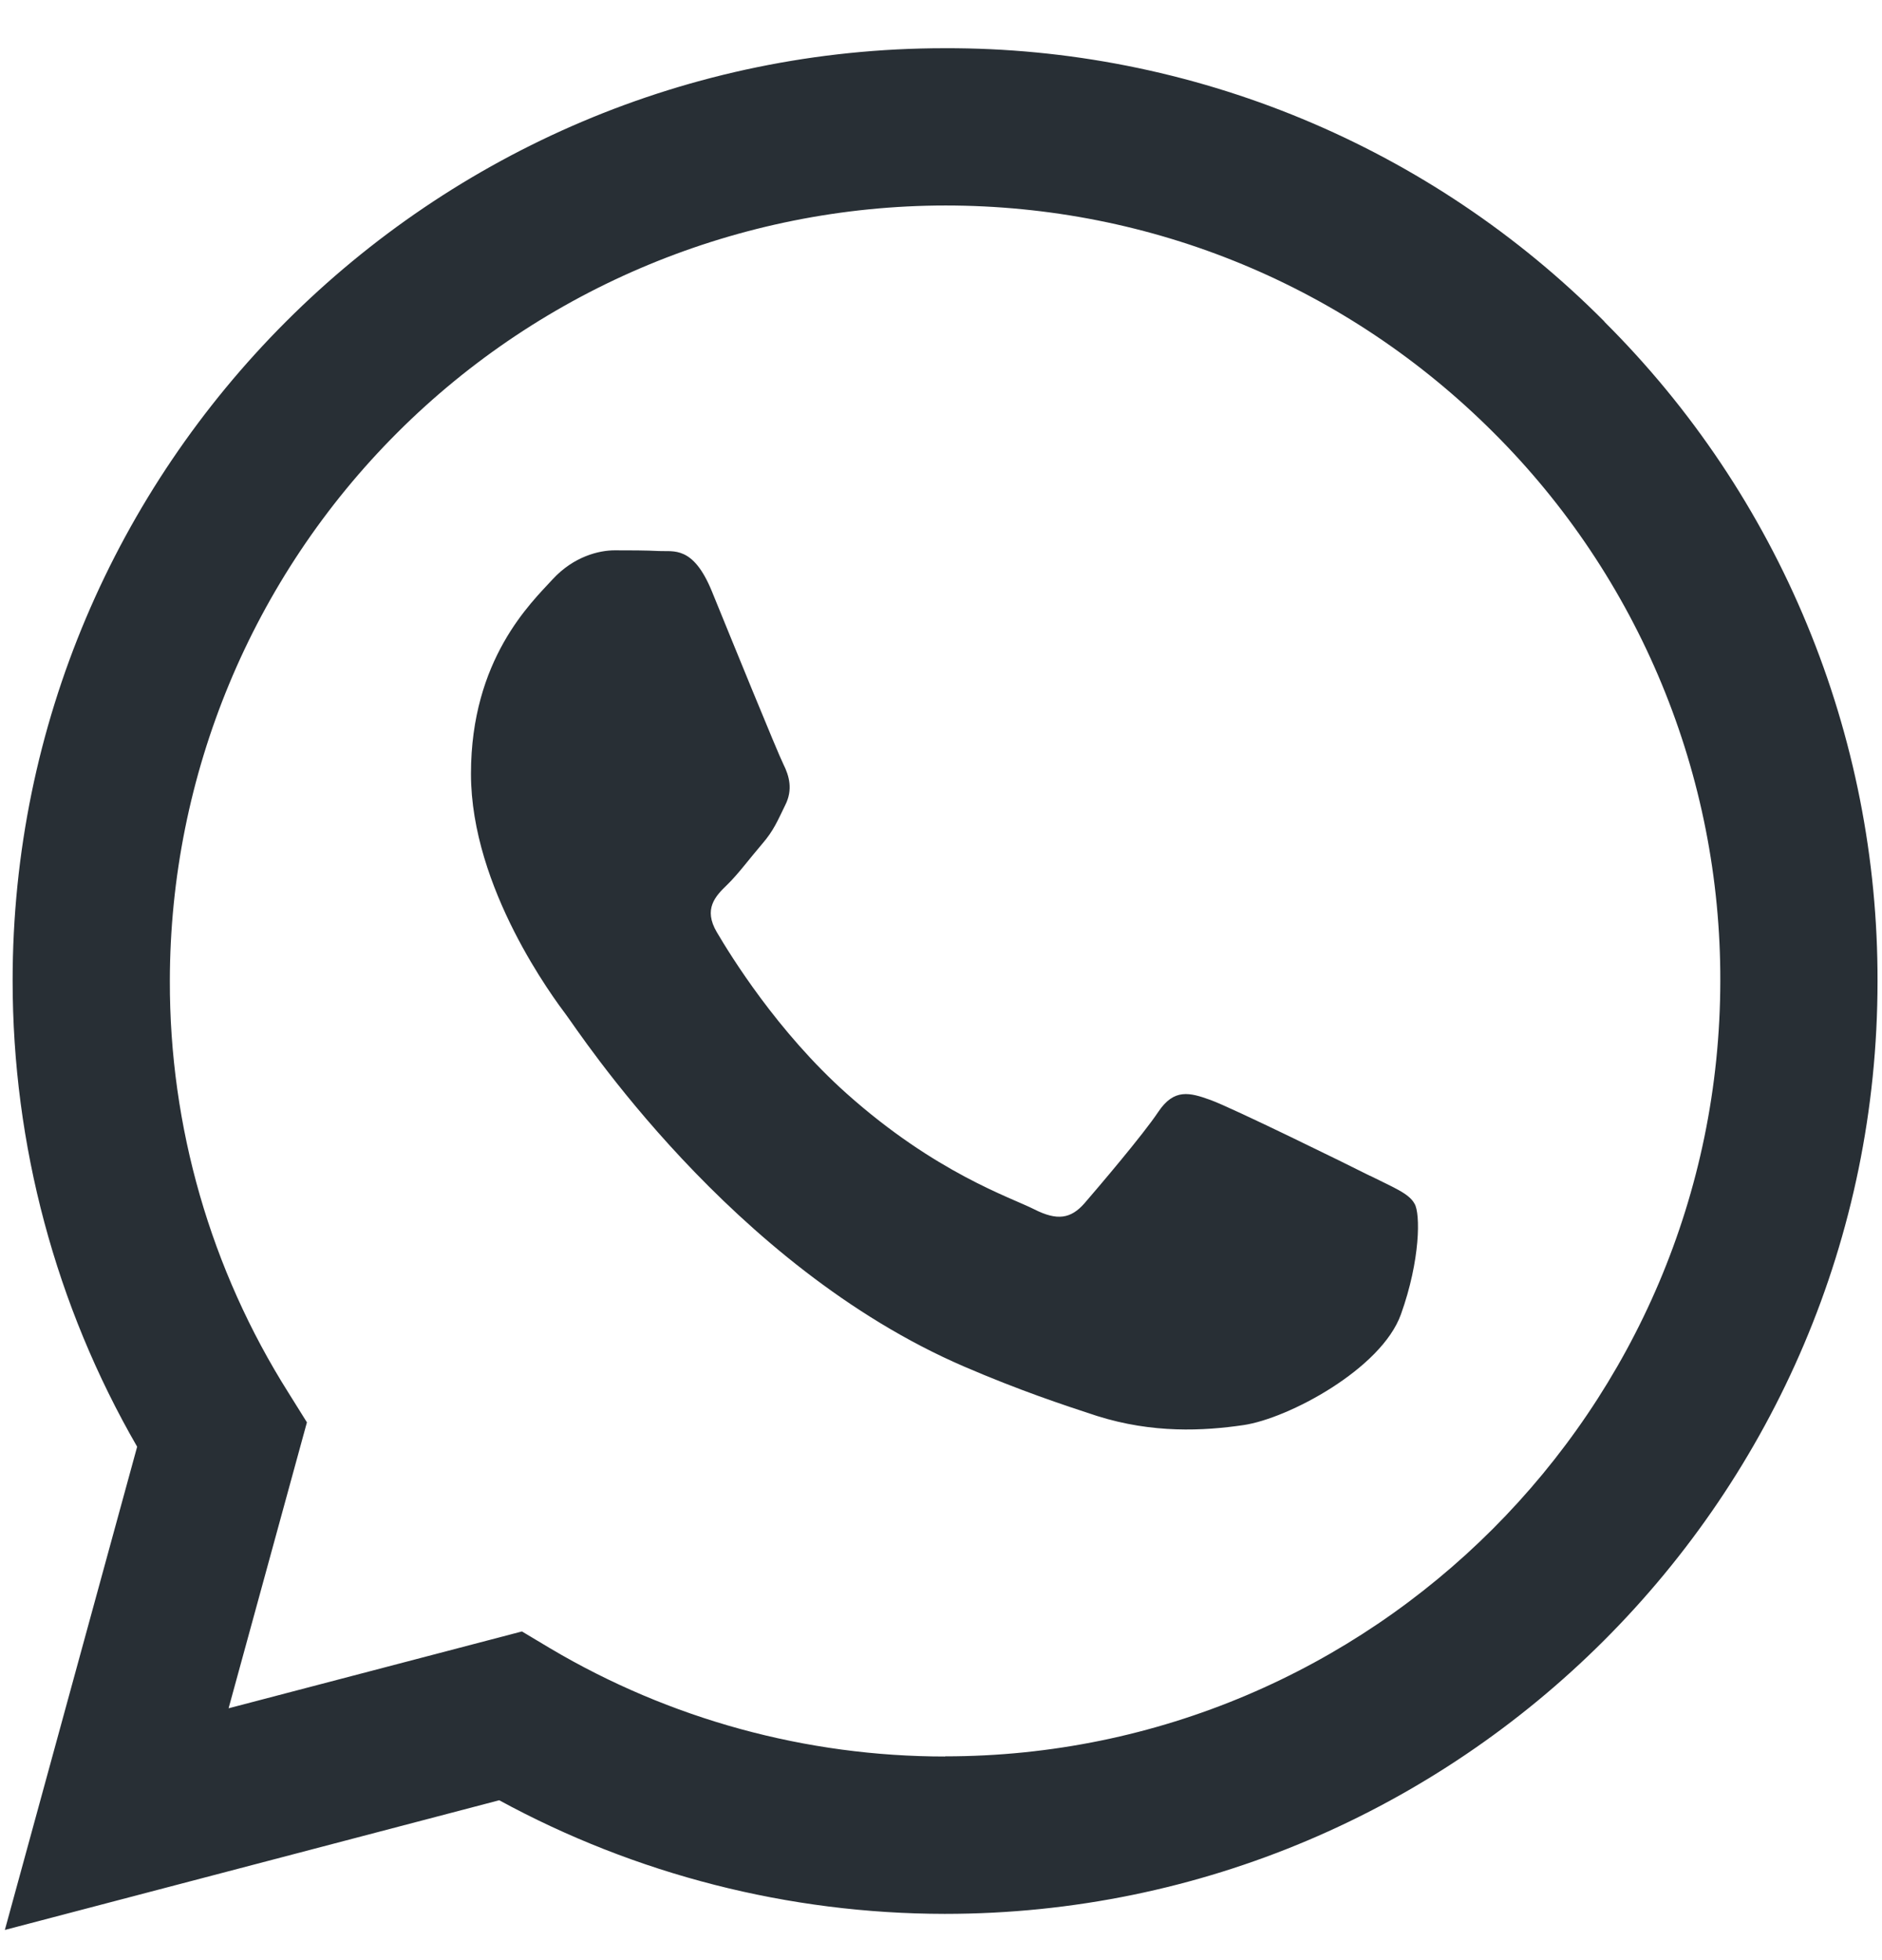 <svg width="24" height="25" viewBox="0 0 24 25" fill="none" xmlns="http://www.w3.org/2000/svg">
<path d="M20.462 4.103C19.36 2.993 18.049 2.114 16.605 1.515C15.16 0.916 13.611 0.61 12.048 0.615C5.495 0.615 0.161 5.949 0.161 12.507C0.161 14.603 0.71 16.652 1.749 18.452L0.062 24.615L6.366 22.961C8.109 23.91 10.062 24.408 12.046 24.41H12.051C18.605 24.41 23.943 19.076 23.943 12.518C23.947 10.955 23.641 9.407 23.043 7.963C22.446 6.518 21.568 5.207 20.46 4.104L20.462 4.103ZM12.051 22.403C10.28 22.403 8.541 21.927 7.017 21.024L6.656 20.808L2.915 21.788L3.914 18.141L3.68 17.766C2.686 16.192 2.161 14.368 2.166 12.507C2.169 9.885 3.212 7.372 5.067 5.518C6.921 3.665 9.435 2.623 12.057 2.621C14.695 2.621 17.181 3.653 19.046 5.517C19.966 6.434 20.695 7.524 21.191 8.724C21.688 9.925 21.941 11.211 21.938 12.51C21.933 17.966 17.499 22.401 12.051 22.401V22.403ZM17.471 14.997C17.175 14.847 15.713 14.13 15.441 14.031C15.169 13.932 14.972 13.881 14.771 14.181C14.574 14.477 14.002 15.147 13.829 15.348C13.655 15.545 13.482 15.573 13.187 15.423C12.891 15.273 11.93 14.96 10.796 13.947C9.914 13.16 9.315 12.185 9.141 11.889C8.967 11.594 9.122 11.43 9.273 11.285C9.41 11.153 9.569 10.938 9.719 10.764C9.869 10.59 9.915 10.469 10.014 10.268C10.113 10.071 10.065 9.897 9.99 9.747C9.915 9.597 9.32 8.135 9.077 7.539C8.838 6.957 8.589 7.038 8.406 7.028C8.232 7.019 8.036 7.019 7.839 7.019C7.643 7.019 7.319 7.094 7.047 7.389C6.776 7.685 6.006 8.406 6.006 9.869C6.006 11.331 7.07 12.743 7.22 12.944C7.37 13.14 9.315 16.145 12.296 17.43C13.004 17.735 13.557 17.918 13.988 18.059C14.7 18.284 15.347 18.251 15.858 18.176C16.43 18.092 17.616 17.459 17.865 16.764C18.114 16.07 18.114 15.476 18.039 15.353C17.968 15.221 17.772 15.147 17.472 14.996L17.471 14.997Z" fill="#282F35"/>
</svg>
